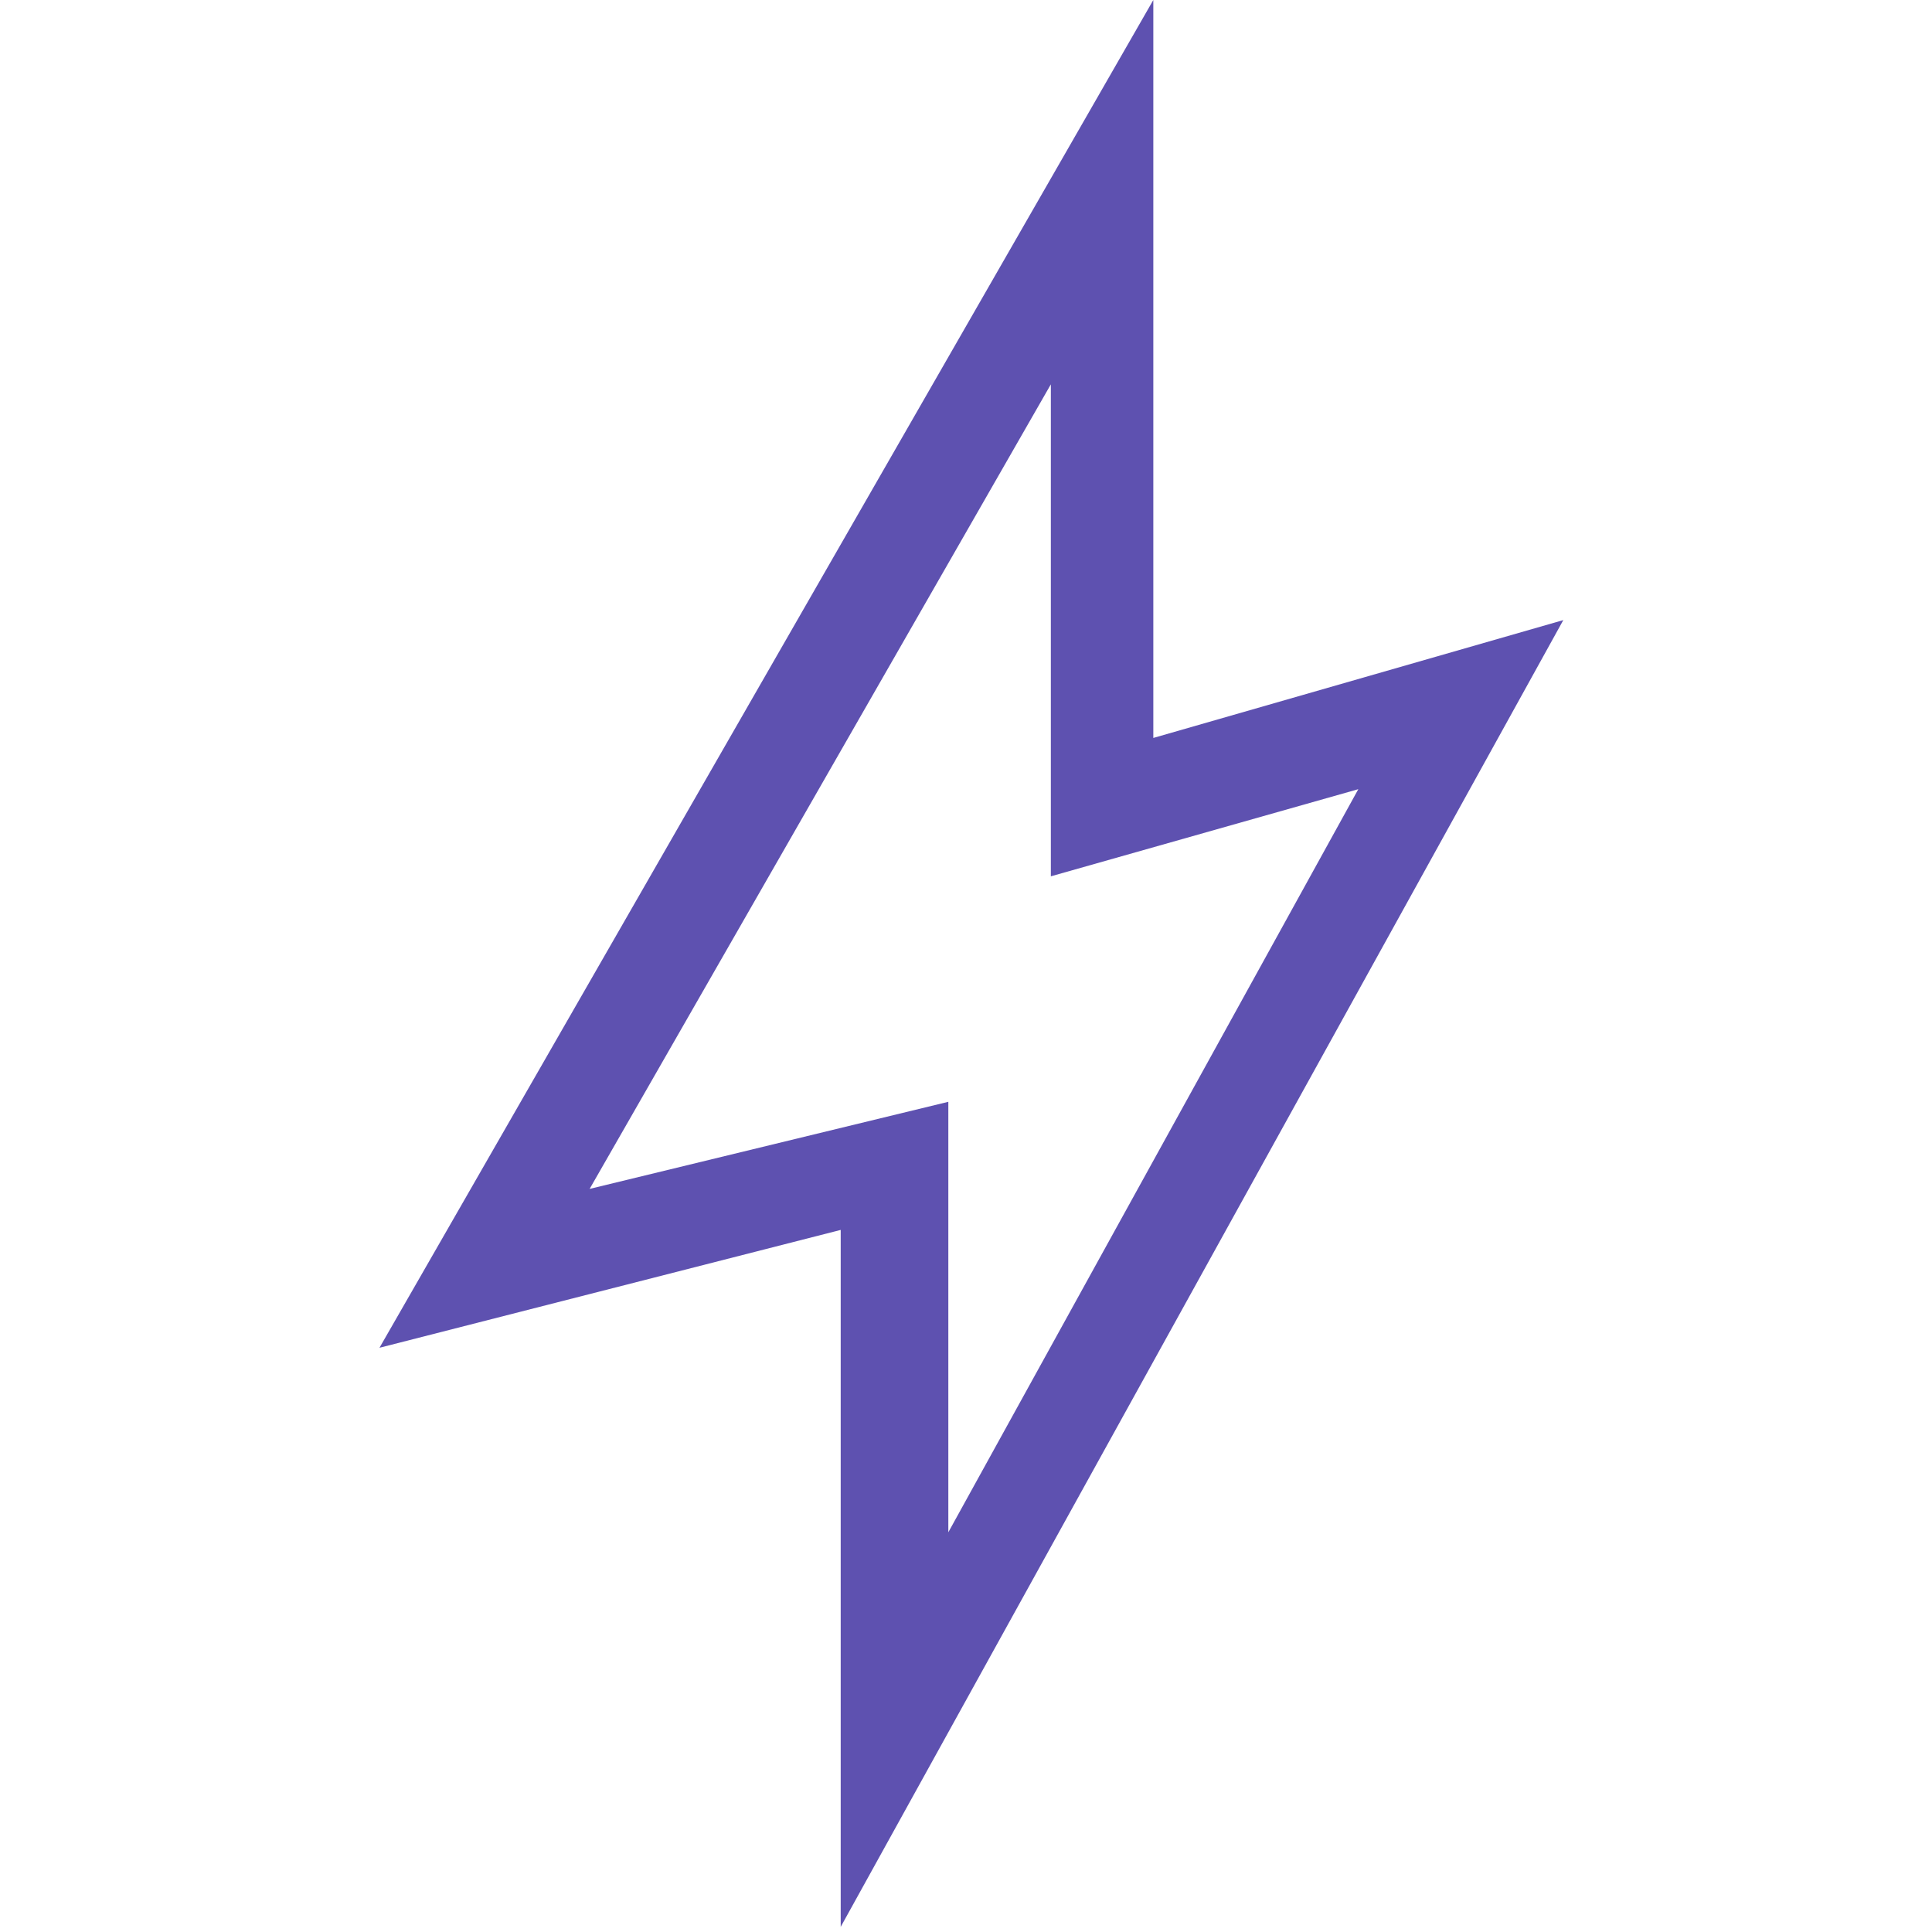 <svg width="48" height="48" viewBox="0 0 48 48" fill="none" xmlns="http://www.w3.org/2000/svg">
<path d="M38.84 15.406L28.654 18.334V0L9.428 33.485L20.887 30.557V47.873L38.84 15.406ZM14.649 29.538L26.108 9.549V21.772L33.747 19.607L23.561 38.069V27.374L14.649 29.538Z" fill="#5E51B0"/>
</svg>
